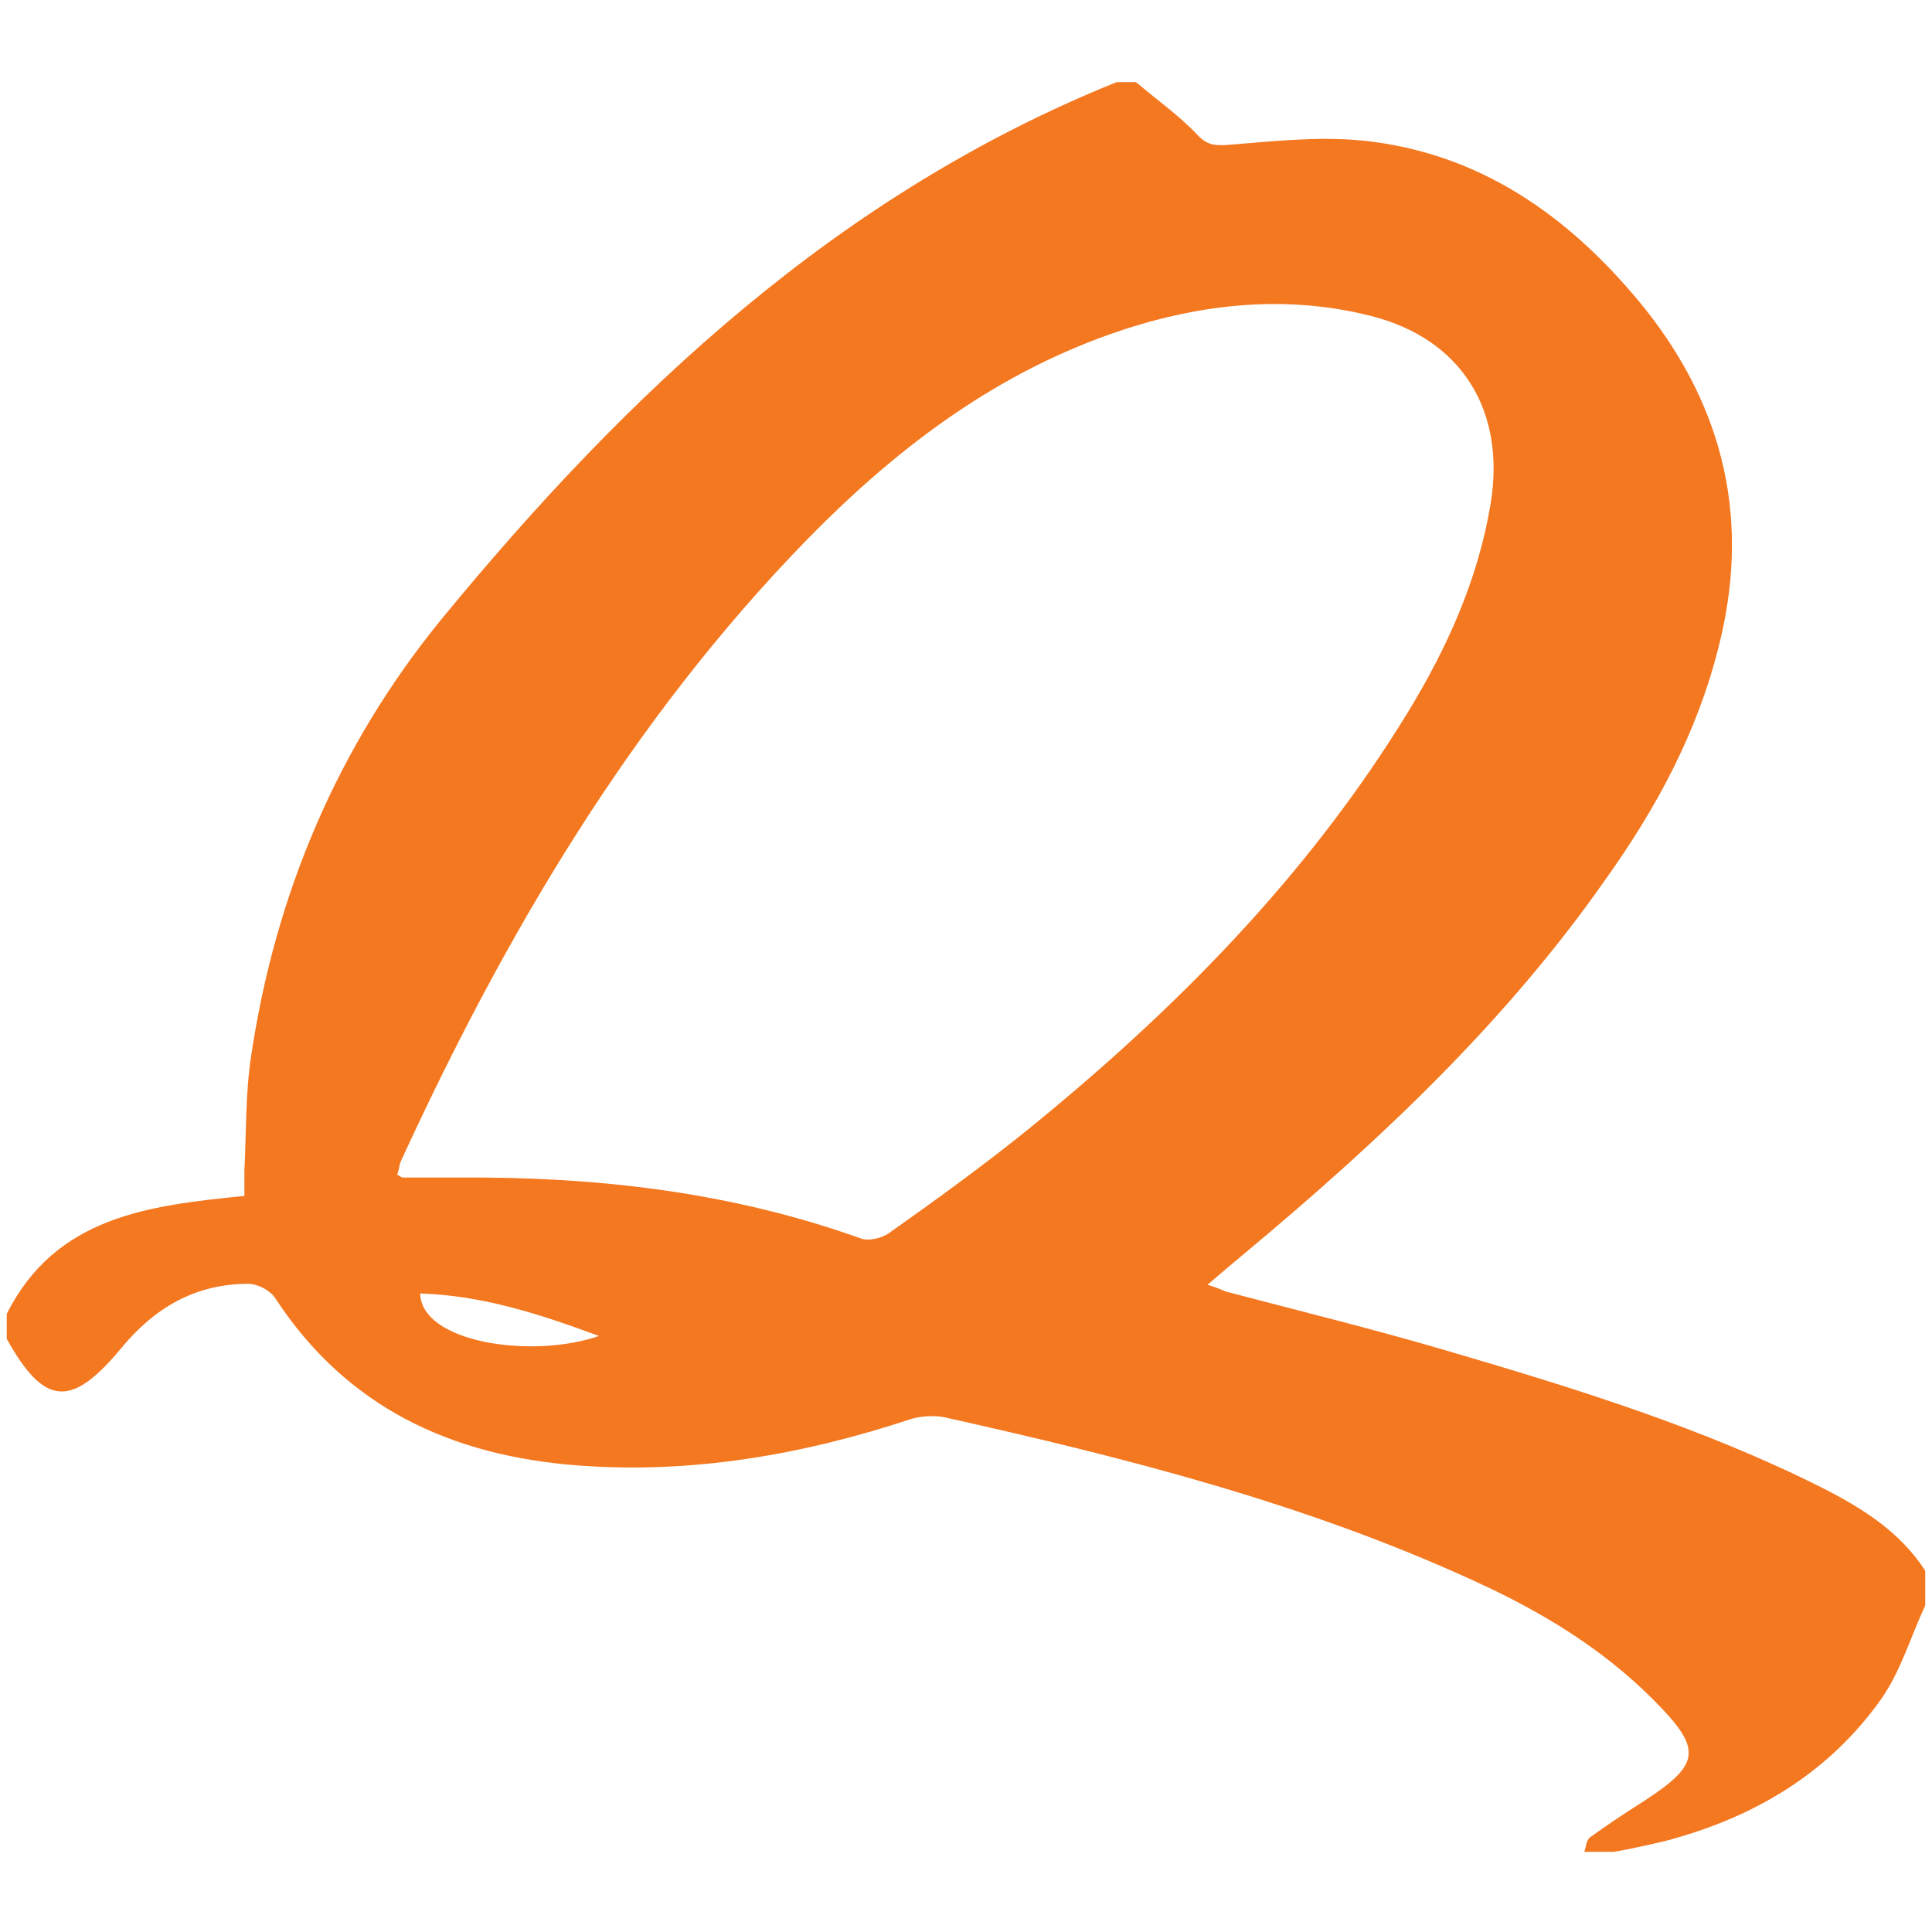<?xml version="1.0" encoding="utf-8"?>
<!-- Generator: Adobe Illustrator 18.0.0, SVG Export Plug-In . SVG Version: 6.00 Build 0)  -->
<!DOCTYPE svg PUBLIC "-//W3C//DTD SVG 1.1//EN" "http://www.w3.org/Graphics/SVG/1.1/DTD/svg11.dtd">
<svg version="1.1" id="Layer_1" xmlns="http://www.w3.org/2000/svg" xmlns:xlink="http://www.w3.org/1999/xlink" x="0px" y="0px"
	 viewBox="0 0 200 200" enable-background="new 0 0 200 200" xml:space="preserve">
<path fill="#F47820" d="M115.6,8.5c0.7,0,1.4,0,2,0c2.1,1.8,4.4,3.4,6.3,5.4c1,1.1,1.8,1.2,3.2,1.1c5-0.4,10.2-1,15.2-0.3
	c11.8,1.6,20.8,8.3,28.1,17.4c8.2,10.4,10.8,22,7.5,34.9c-2.2,8.8-6.4,16.6-11.6,23.9c-10.4,14.9-23.5,27.2-37.4,38.8
	c-1.2,1-2.4,2-3.9,3.3c1,0.3,1.4,0.5,1.9,0.7c7.6,2,15.3,3.9,22.8,6.1c13.3,3.9,26.6,8,39.1,14.3c4.1,2.1,7.9,4.5,10.5,8.5
	c0,1.2,0,2.4,0,3.6c-1.5,3.2-2.5,6.7-4.5,9.6c-5.5,7.8-13.3,12.4-22.5,14.8c-1.7,0.4-3.5,0.8-5.2,1.1c-1,0-2,0-3.1,0
	c0.2-0.5,0.2-1.2,0.6-1.5c1.8-1.3,3.6-2.5,5.5-3.7c6-3.9,6.2-5.4,1-10.6c-5.3-5.3-11.6-9.1-18.4-12.2c-17.6-8.1-36.2-12.8-55-17
	c-1.1-0.2-2.4-0.1-3.4,0.2c-11.2,3.7-22.7,5.7-34.5,4.8c-13.1-1-23.9-6-31.3-17.3c-0.5-0.8-1.8-1.5-2.8-1.5c-5.5,0-9.7,2.5-13.1,6.6
	c-5.2,6.3-8,6.1-11.9-0.9c0-0.9,0-1.7,0-2.6c5.1-10.1,14.7-11.2,24.6-12.2c0-0.8,0-1.7,0-2.6c0.2-4,0.1-8,0.7-11.9
	c2.5-16.8,9-32.1,19.7-45.2C65,40.6,86.8,20.1,115.6,8.5z M41.1,121.6c0.3,0.1,0.4,0.3,0.6,0.3c2,0,3.9,0,5.9,0
	c14.2-0.1,28.1,1.5,41.5,6.3c0.8,0.3,2.2,0,3-0.6c4.8-3.4,9.5-6.8,14.1-10.5c15.3-12.4,29.1-26.3,39.5-43.3
	c4.1-6.7,7.3-13.8,8.6-21.6c1.6-9.6-2.9-17.1-12.4-19.5c-9.1-2.3-18.2-1.2-27,1.9C102.5,39,92.5,46.7,83.5,55.9
	c-18.2,18.7-31.2,40.8-42,64.3C41.3,120.7,41.3,121.2,41.1,121.6z M62,138.3c-6.2-2.3-12.1-4.2-18.5-4.4
	C43.6,139,55.1,140.7,62,138.3z"/>
</svg>
